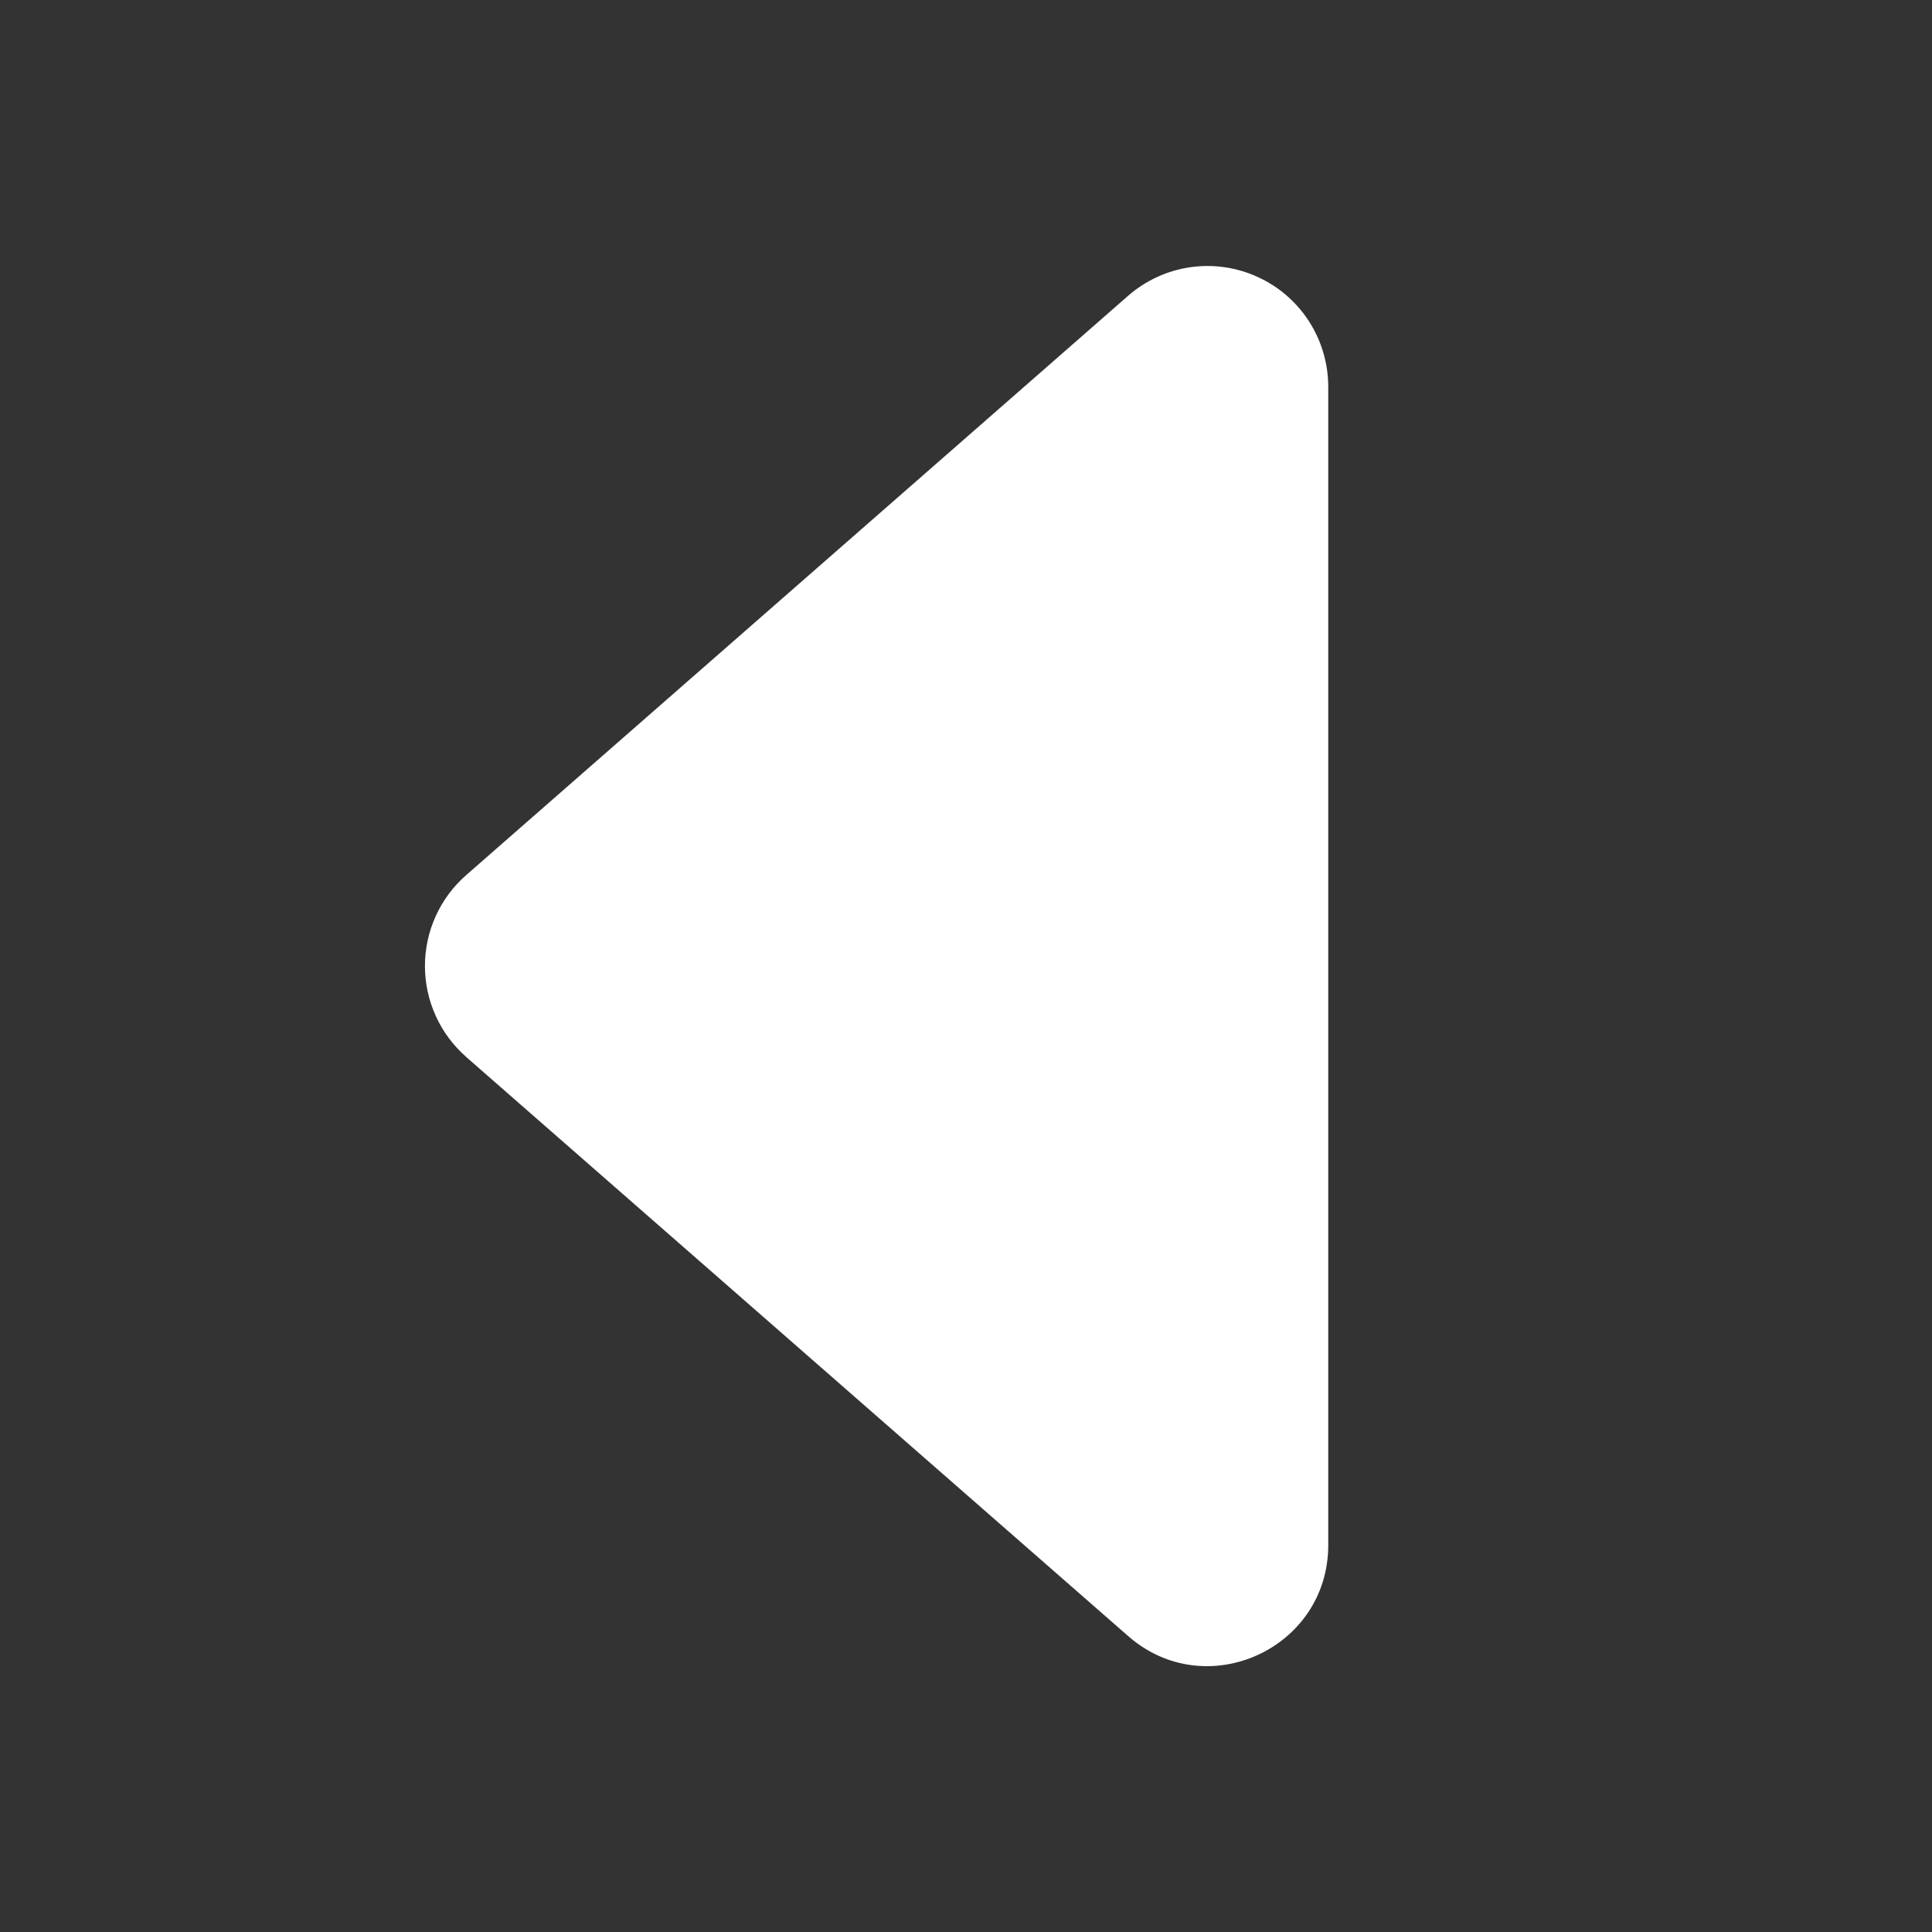 <svg width="20" height="20" viewBox="0 0 20 20" fill="none" xmlns="http://www.w3.org/2000/svg">
<rect x="0" y="0" width="20" height="20" fill="#333333" stroke="none"/>
<path d="M4.825 10.941L11.678 16.936C12.485 17.644 13.75 17.069 13.75 15.995V4.005C13.75 3.765 13.681 3.529 13.551 3.327C13.421 3.125 13.236 2.965 13.017 2.866C12.798 2.766 12.555 2.732 12.317 2.767C12.08 2.802 11.857 2.905 11.676 3.064L4.826 9.059C4.692 9.176 4.584 9.321 4.511 9.483C4.437 9.645 4.399 9.822 4.399 10C4.399 10.178 4.437 10.354 4.511 10.517C4.584 10.679 4.692 10.824 4.826 10.941H4.825Z" fill="white"/>
</svg>

